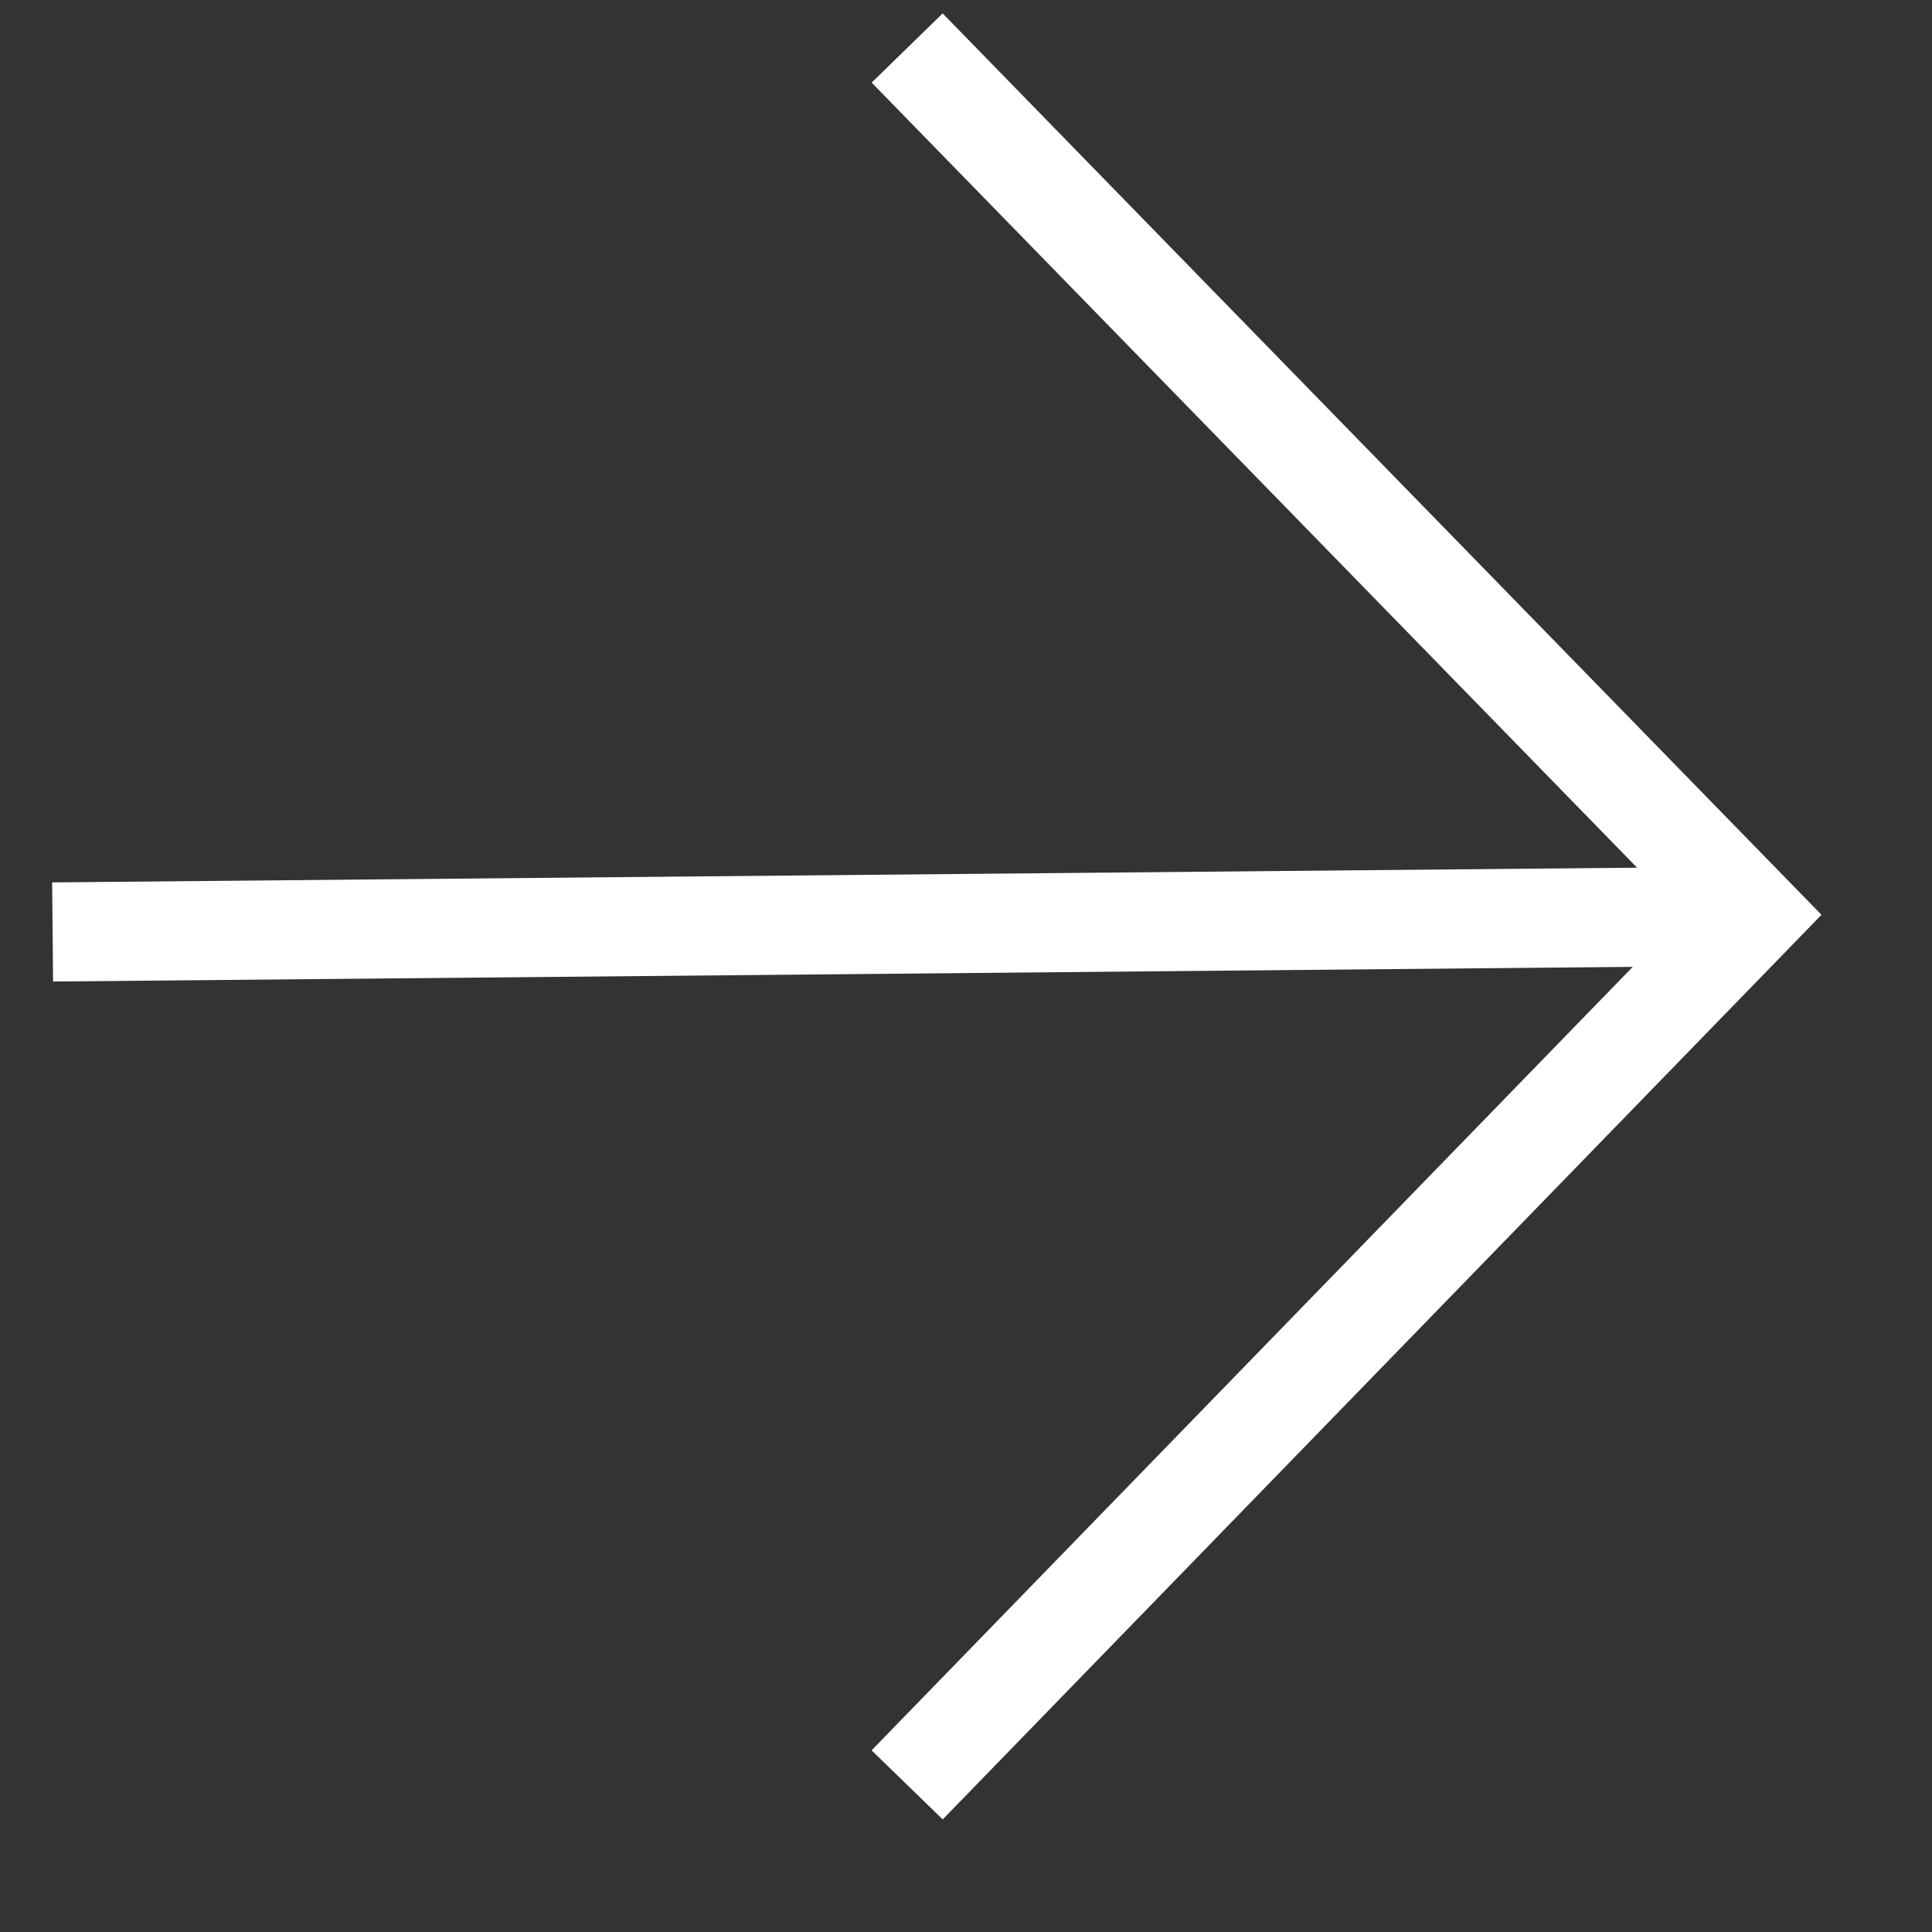 <svg width="13" height="13" viewBox="0 0 13 13" fill="none" xmlns="http://www.w3.org/2000/svg">
<rect x="0" y="0" width="13" height="13" fill="#333333" stroke="none"/>
<path d="M0.354 6.271L11.541 6.167" stroke="white" stroke-width="0.667"/>
<path d="M6.104 12.01L11.791 6.156L6.104 0.323" stroke="white" stroke-width="0.667"/>
</svg>
